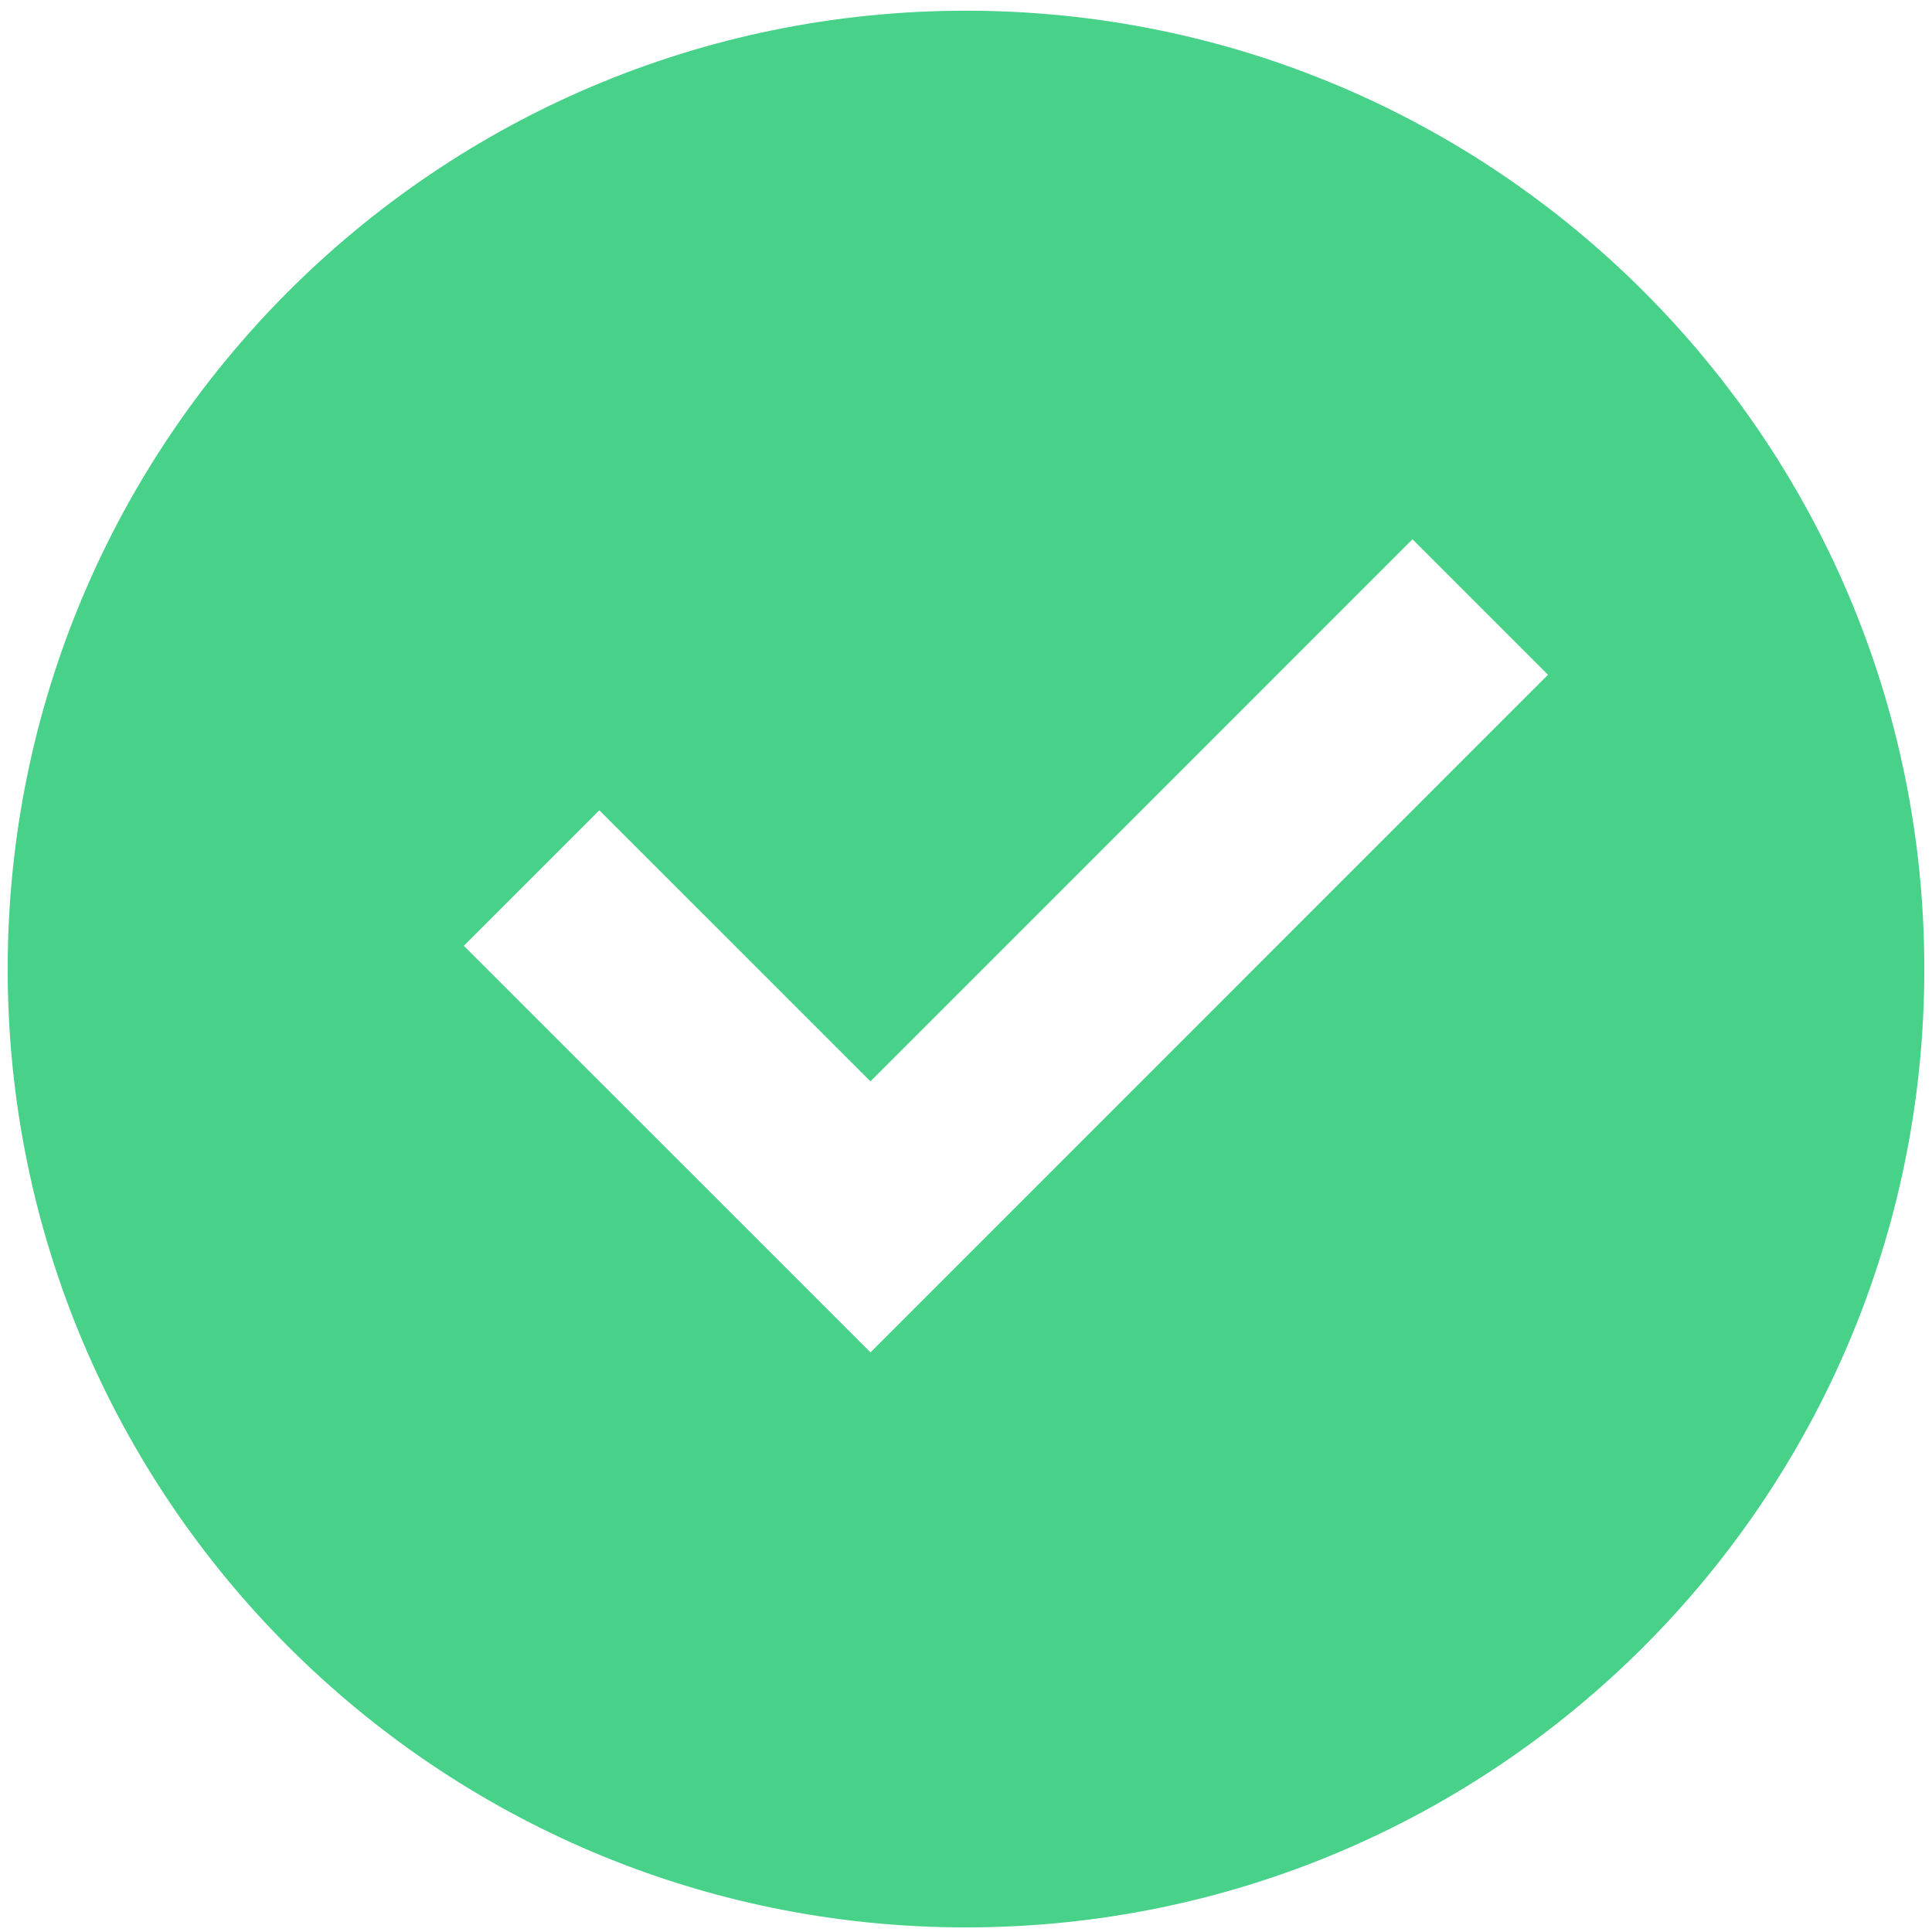 <svg width="42" height="42" viewBox="0 0 42 42" fill="none" xmlns="http://www.w3.org/2000/svg">
<path d="M21 41.9C9.494 41.9 0.167 32.573 0.167 21.067C0.167 9.56 9.494 0.233 21 0.233C32.506 0.233 41.833 9.56 41.833 21.067C41.833 32.573 32.506 41.9 21 41.9ZM18.923 29.4L33.652 14.669L30.706 11.723L18.923 23.508L13.029 17.615L10.083 20.561L18.923 29.4Z" fill="#48D189"/>
</svg>
